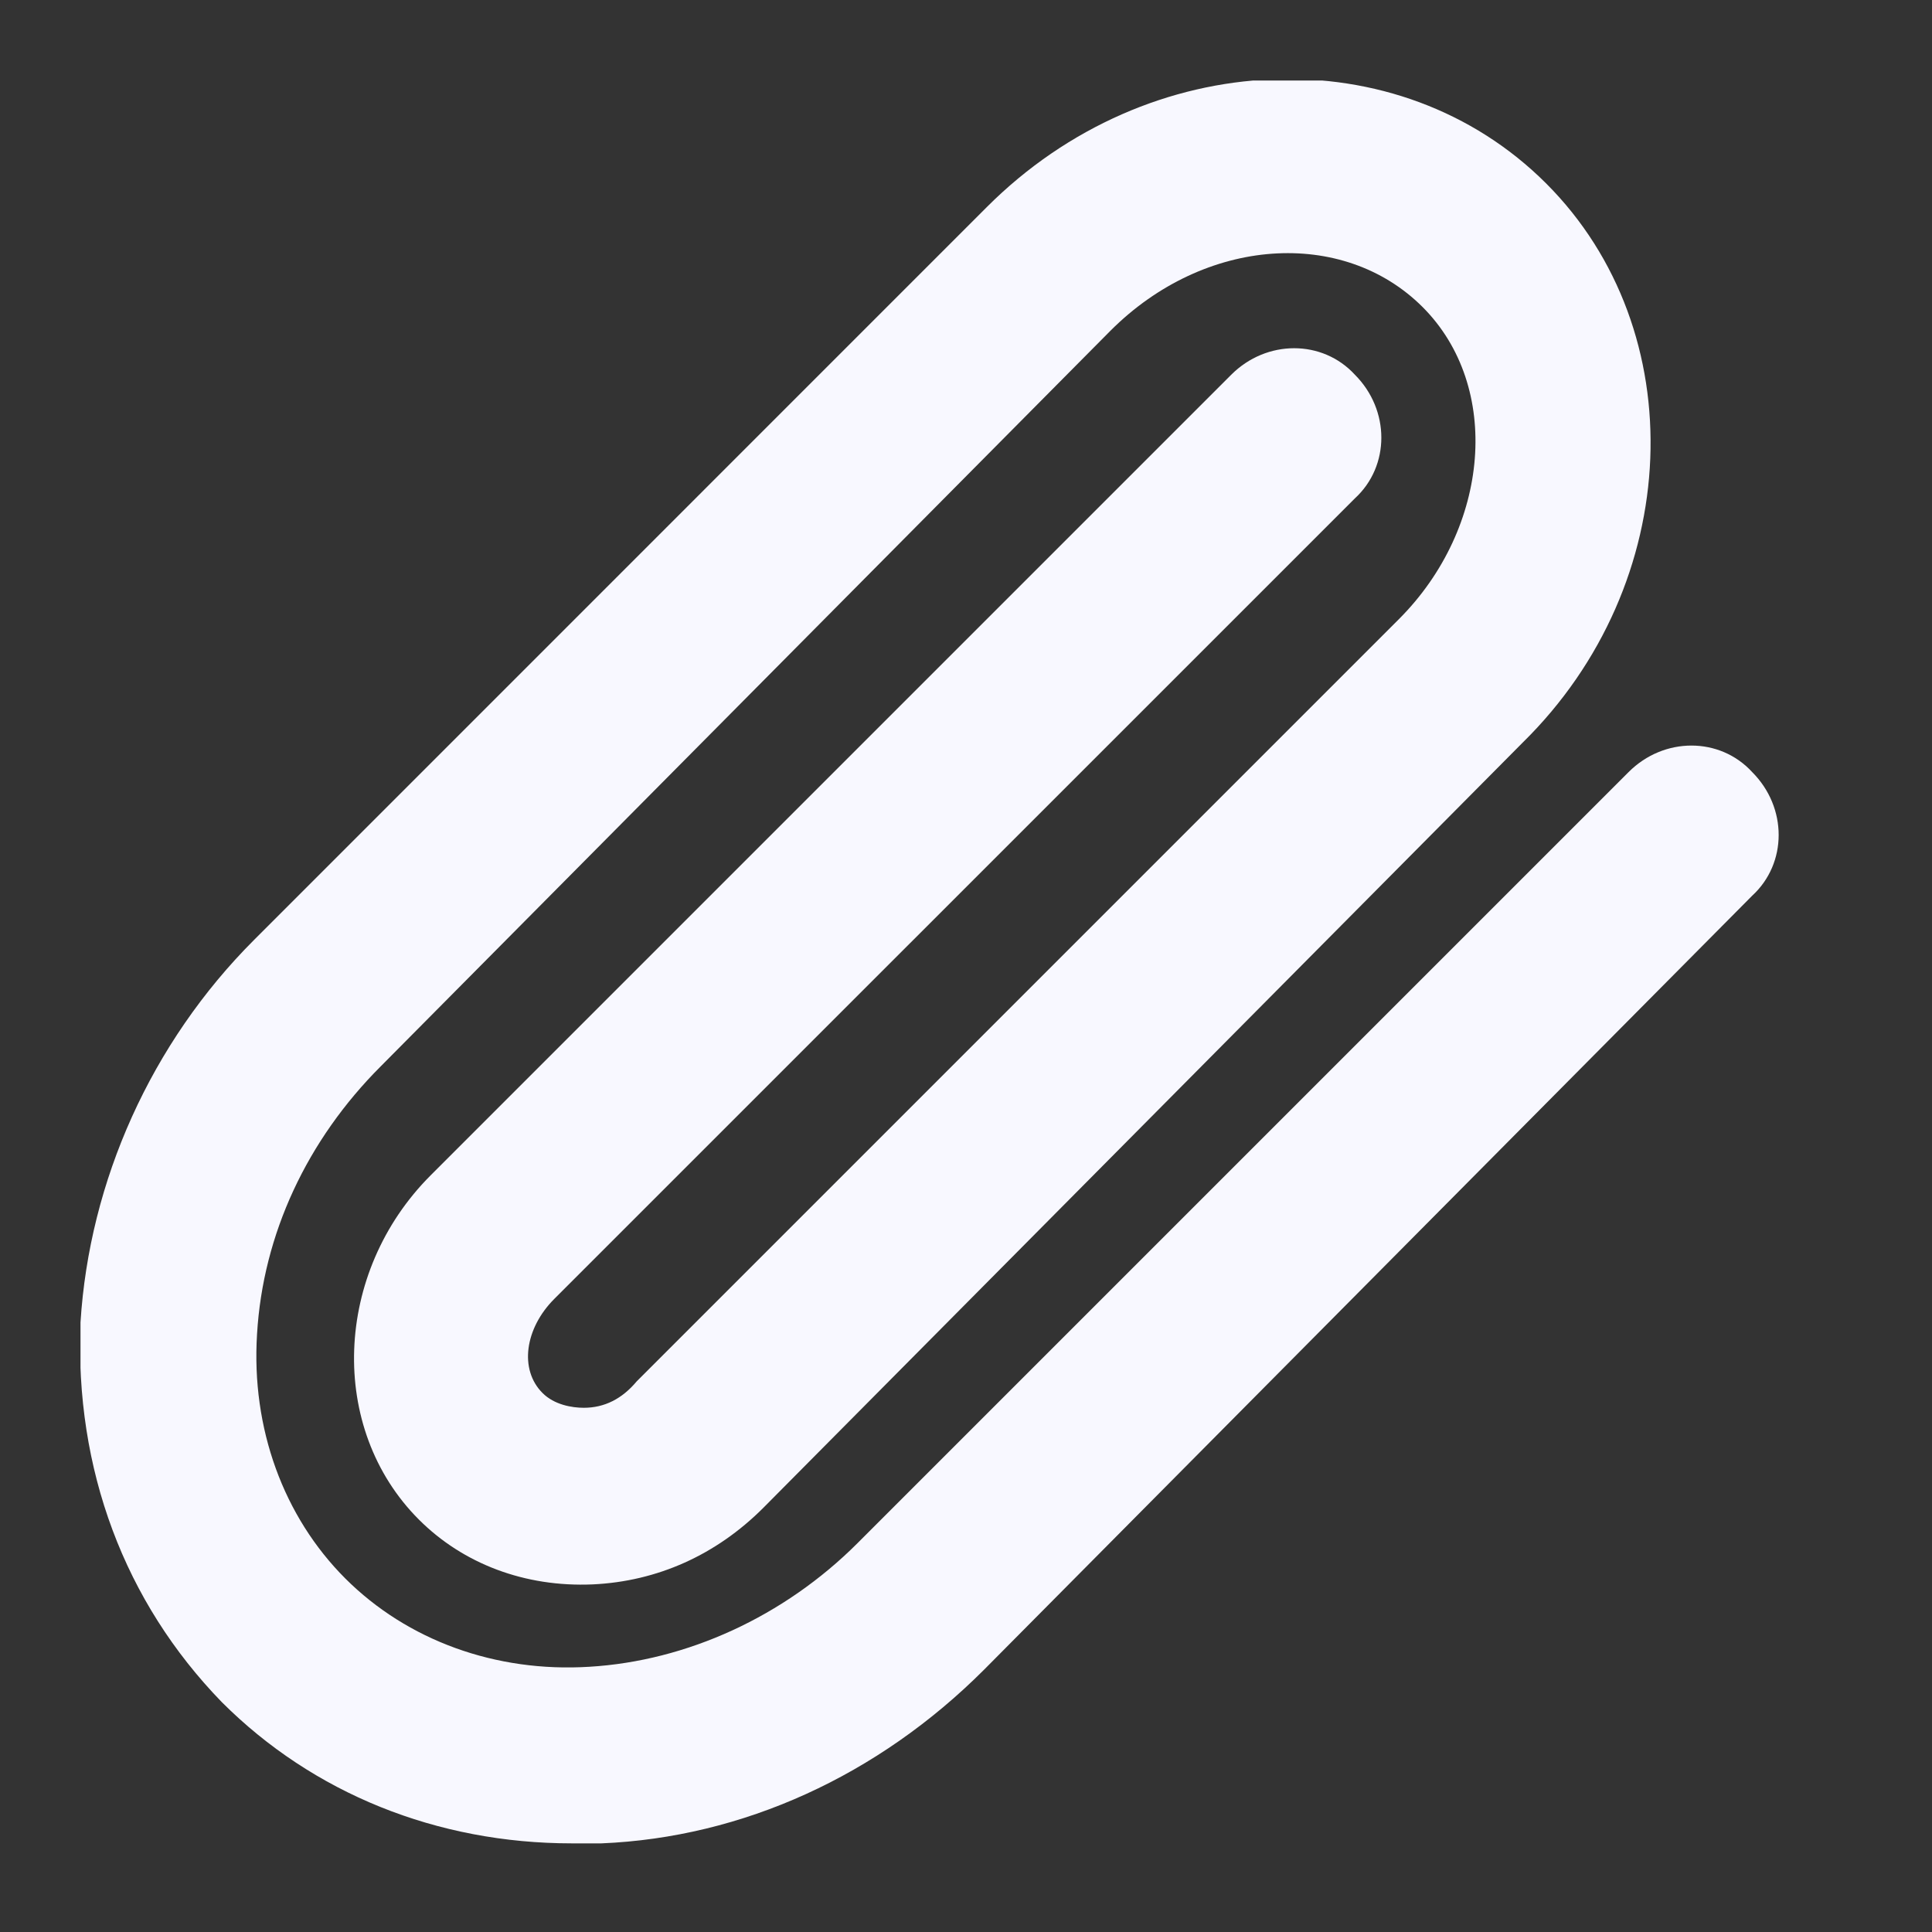 <svg width="24" height="24" viewBox="0 0 24 24" fill="none" xmlns="http://www.w3.org/2000/svg">
<rect x="0" y="0" width="24" height="24" fill="#333333" stroke="none"/>
<g clip-path="url(#clip0)">
<path d="M7.105 22.899C5.424 22.899 3.888 22.277 2.755 21.144C1.548 19.901 0.927 18.256 1 16.428C1.109 14.673 1.877 12.954 3.157 11.675L12.26 2.571C14.271 0.56 17.379 0.451 19.207 2.279C21.035 4.107 20.925 7.251 18.915 9.225L9.482 18.731C8.897 19.316 8.166 19.645 7.361 19.682C6.52 19.718 5.753 19.426 5.204 18.877C4.071 17.744 4.144 15.806 5.35 14.6L15.295 4.655C15.734 4.216 16.428 4.216 16.831 4.655C17.269 5.094 17.269 5.789 16.831 6.191L6.886 16.135C6.52 16.501 6.447 17.013 6.74 17.305C6.886 17.451 7.105 17.488 7.252 17.488C7.508 17.488 7.727 17.378 7.91 17.159L17.379 7.69C18.512 6.556 18.659 4.801 17.672 3.814C16.684 2.827 14.966 2.937 13.796 4.107L4.729 13.247C3.815 14.161 3.266 15.331 3.193 16.574C3.12 17.744 3.522 18.841 4.29 19.609C5.058 20.376 6.155 20.779 7.325 20.705C8.531 20.632 9.738 20.084 10.652 19.17L20.231 9.591C20.669 9.152 21.364 9.152 21.766 9.591C22.205 10.03 22.205 10.724 21.766 11.127L12.224 20.742C10.908 22.058 9.226 22.826 7.471 22.899C7.361 22.899 7.215 22.899 7.105 22.899Z" fill="#F8F8FF"/>
</g>
<defs>
<clipPath id="clip0">
<rect x="1" y="1" width="21.132" height="21.9" fill="white"/>
</clipPath>
</defs>
</svg>
